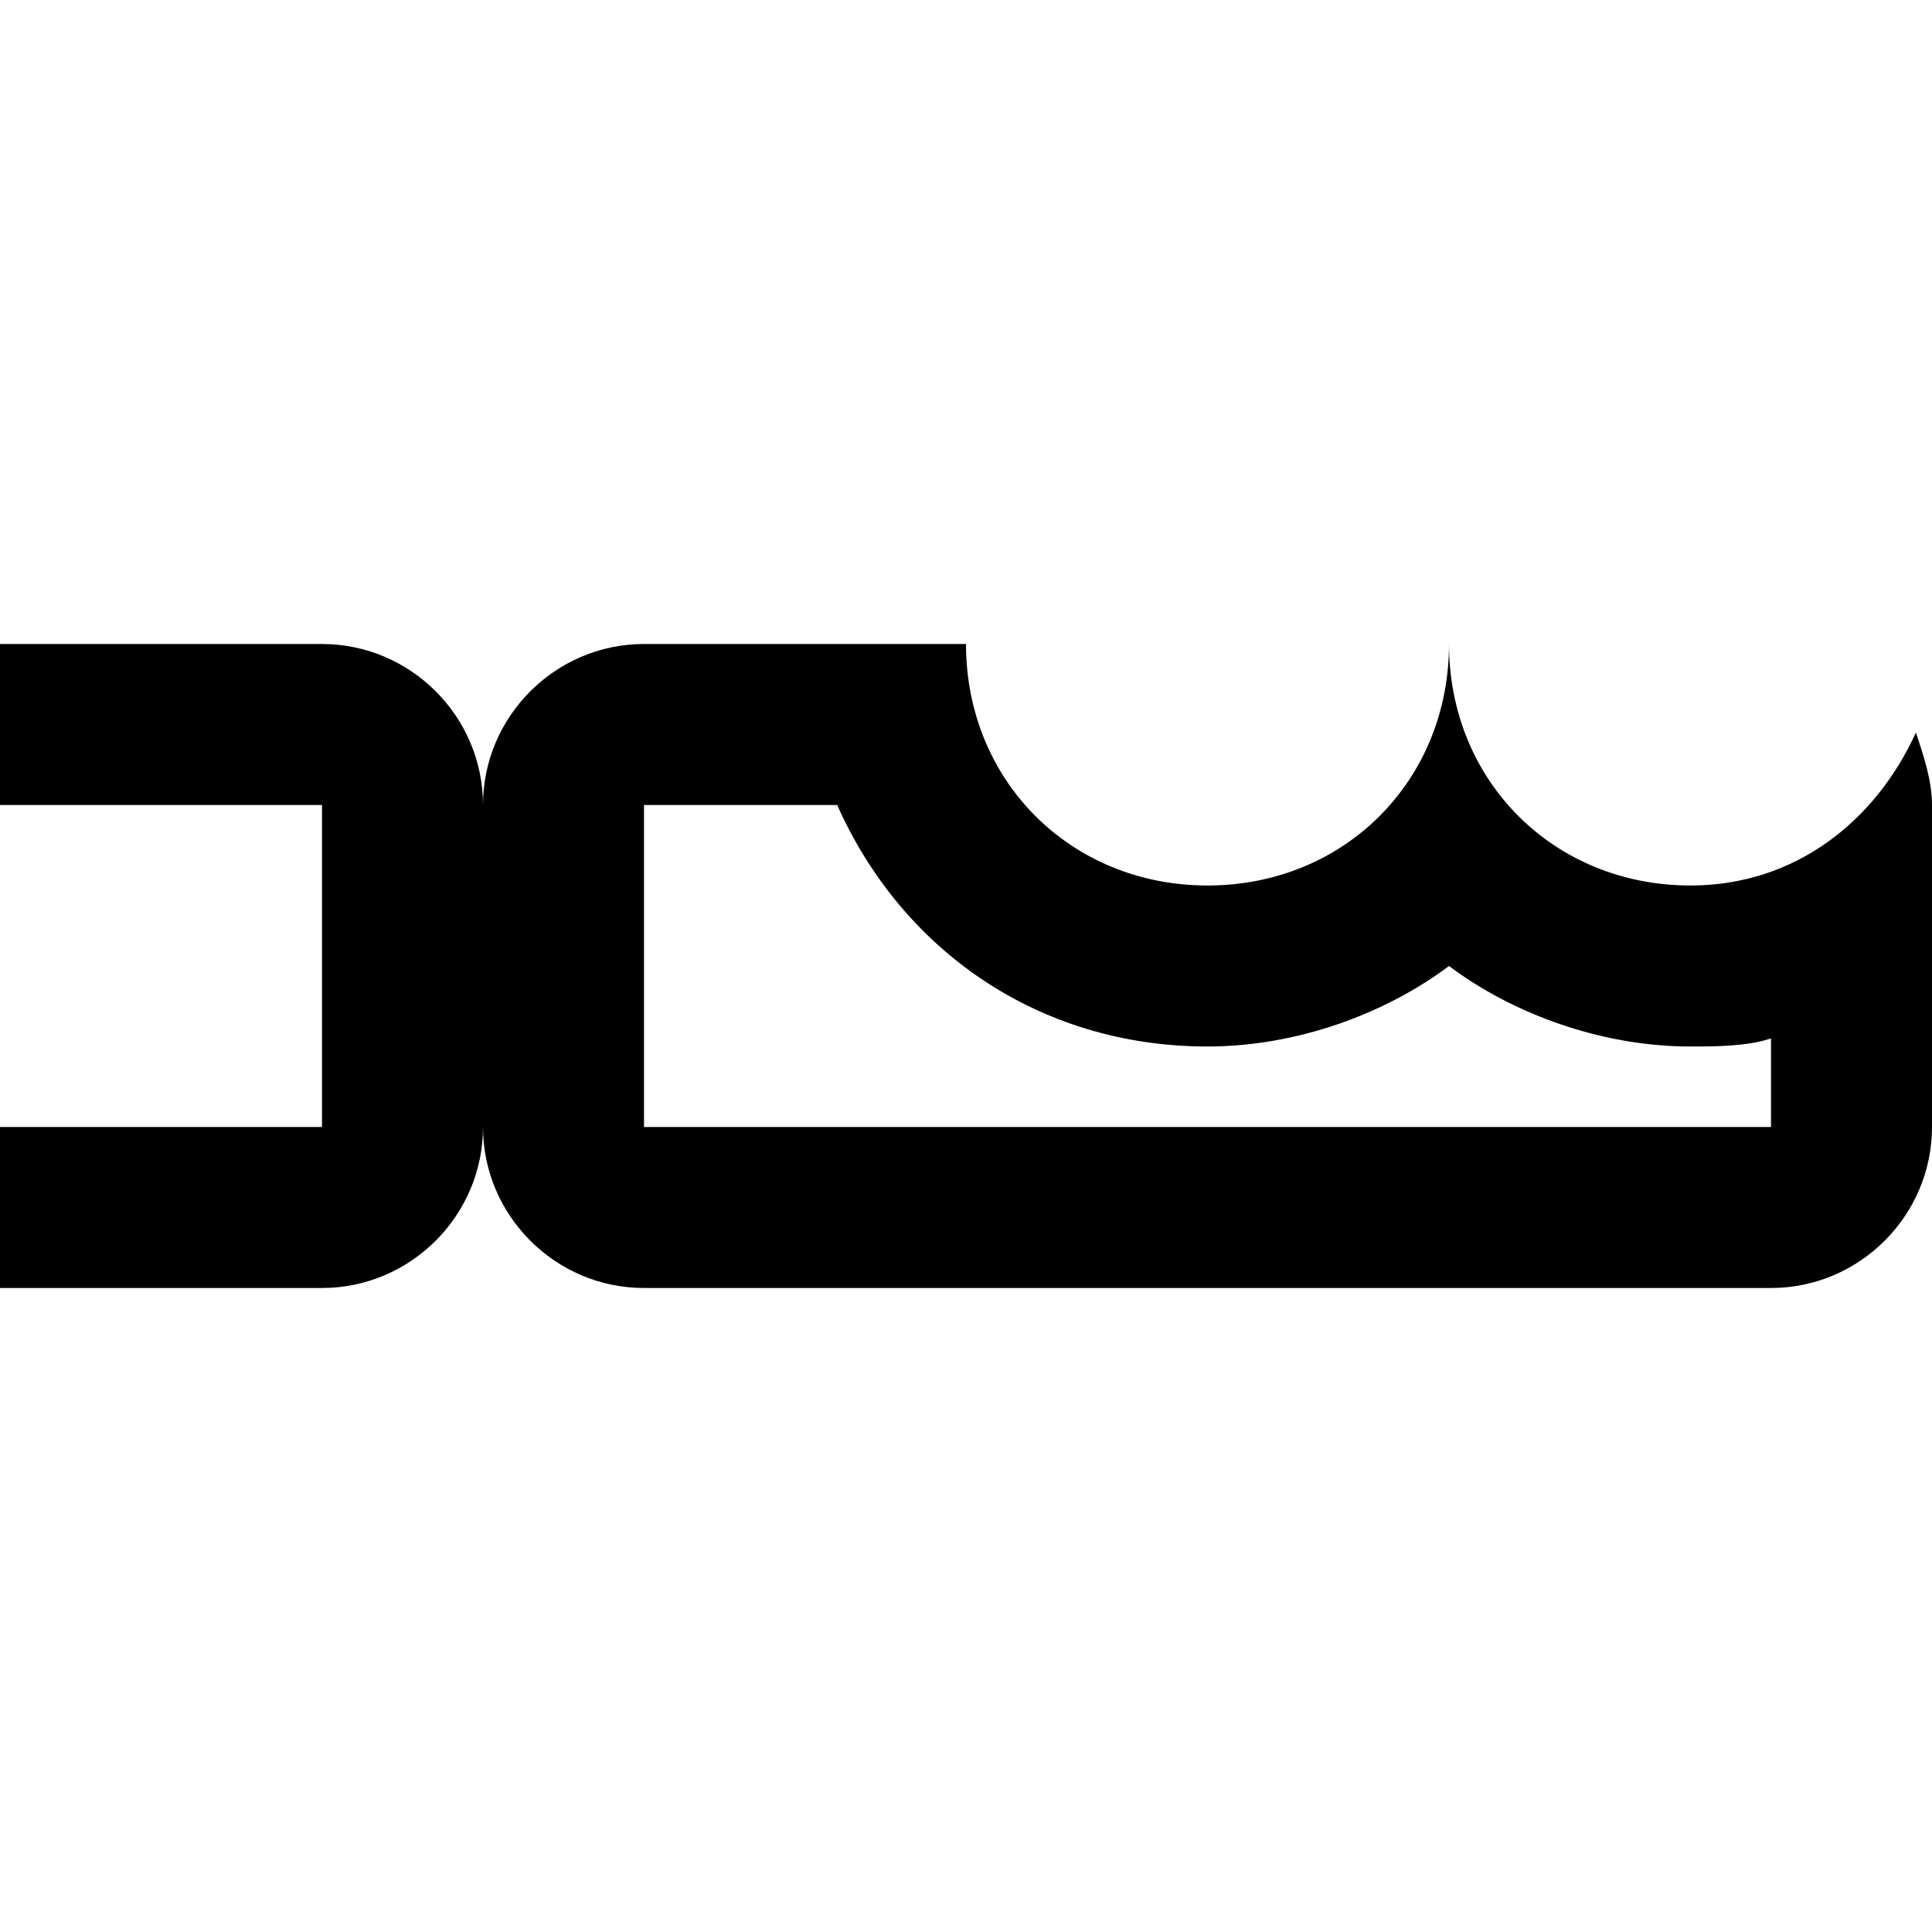 <?xml version="1.0" encoding="utf-8"?>
<!-- Generator: Adobe Illustrator 21.0.0, SVG Export Plug-In . SVG Version: 6.00 Build 0)  -->
<!DOCTYPE svg PUBLIC "-//W3C//DTD SVG 1.1//EN" "http://www.w3.org/Graphics/SVG/1.1/DTD/svg11.dtd">
<svg version="1.1" xmlns="http://www.w3.org/2000/svg" xmlns:xlink="http://www.w3.org/1999/xlink" x="0px" y="0px"
	 viewBox="0 0 24 24" enable-background="new 0 0 24 24" xml:space="preserve">
<g id="Layer_1">
	<path d="M21,11c-1.7,0-3-1.3-3-3c0,1.7-1.3,3-3,3s-3-1.3-3-3H8c-1.1,0-2,0.9-2,2c0-1.1-0.9-2-2-2H0v2h4v4H0v2h4c1.1,0,2-0.9,2-2
		c0,1.1,0.9,2,2,2h14c1.1,0,2-0.9,2-2v-4c0-0.3-0.1-0.6-0.2-0.9C23.3,10.2,22.3,11,21,11z M22,14H8v-4h2.4c0.8,1.8,2.5,3,4.6,3
		c1.1,0,2.2-0.4,3-1c0.8,0.6,1.9,1,3,1c0.3,0,0.7,0,1-0.1V14z"/>
</g>
<g id="Layer_2" display="none">
	<path display="inline" fill="#ED1C24" d="M10.4,10c0.8,1.8,2.5,3,4.6,3c1.1,0,2.2-0.4,3-1c0.8,0.6,1.9,1,3,1c0.3,0,0.7,0,1-0.1V14
		H8v-4H10.4 M18,8c0,1.7-1.3,3-3,3s-3-1.3-3-3H8c-1.1,0-2,0.9-2,2v4c0,1.1,0.9,2,2,2h14c1.1,0,2-0.9,2-2v-4c0-0.3-0.1-0.6-0.2-0.9
		C23.3,10.2,22.3,11,21,11C19.3,11,18,9.7,18,8L18,8z"/>
	<path display="inline" fill="#ED1C24" d="M4,8H0v2h4v4H0v2h4c1.1,0,2-0.9,2-2v-4C6,8.9,5.1,8,4,8z"/>
</g>
</svg>
